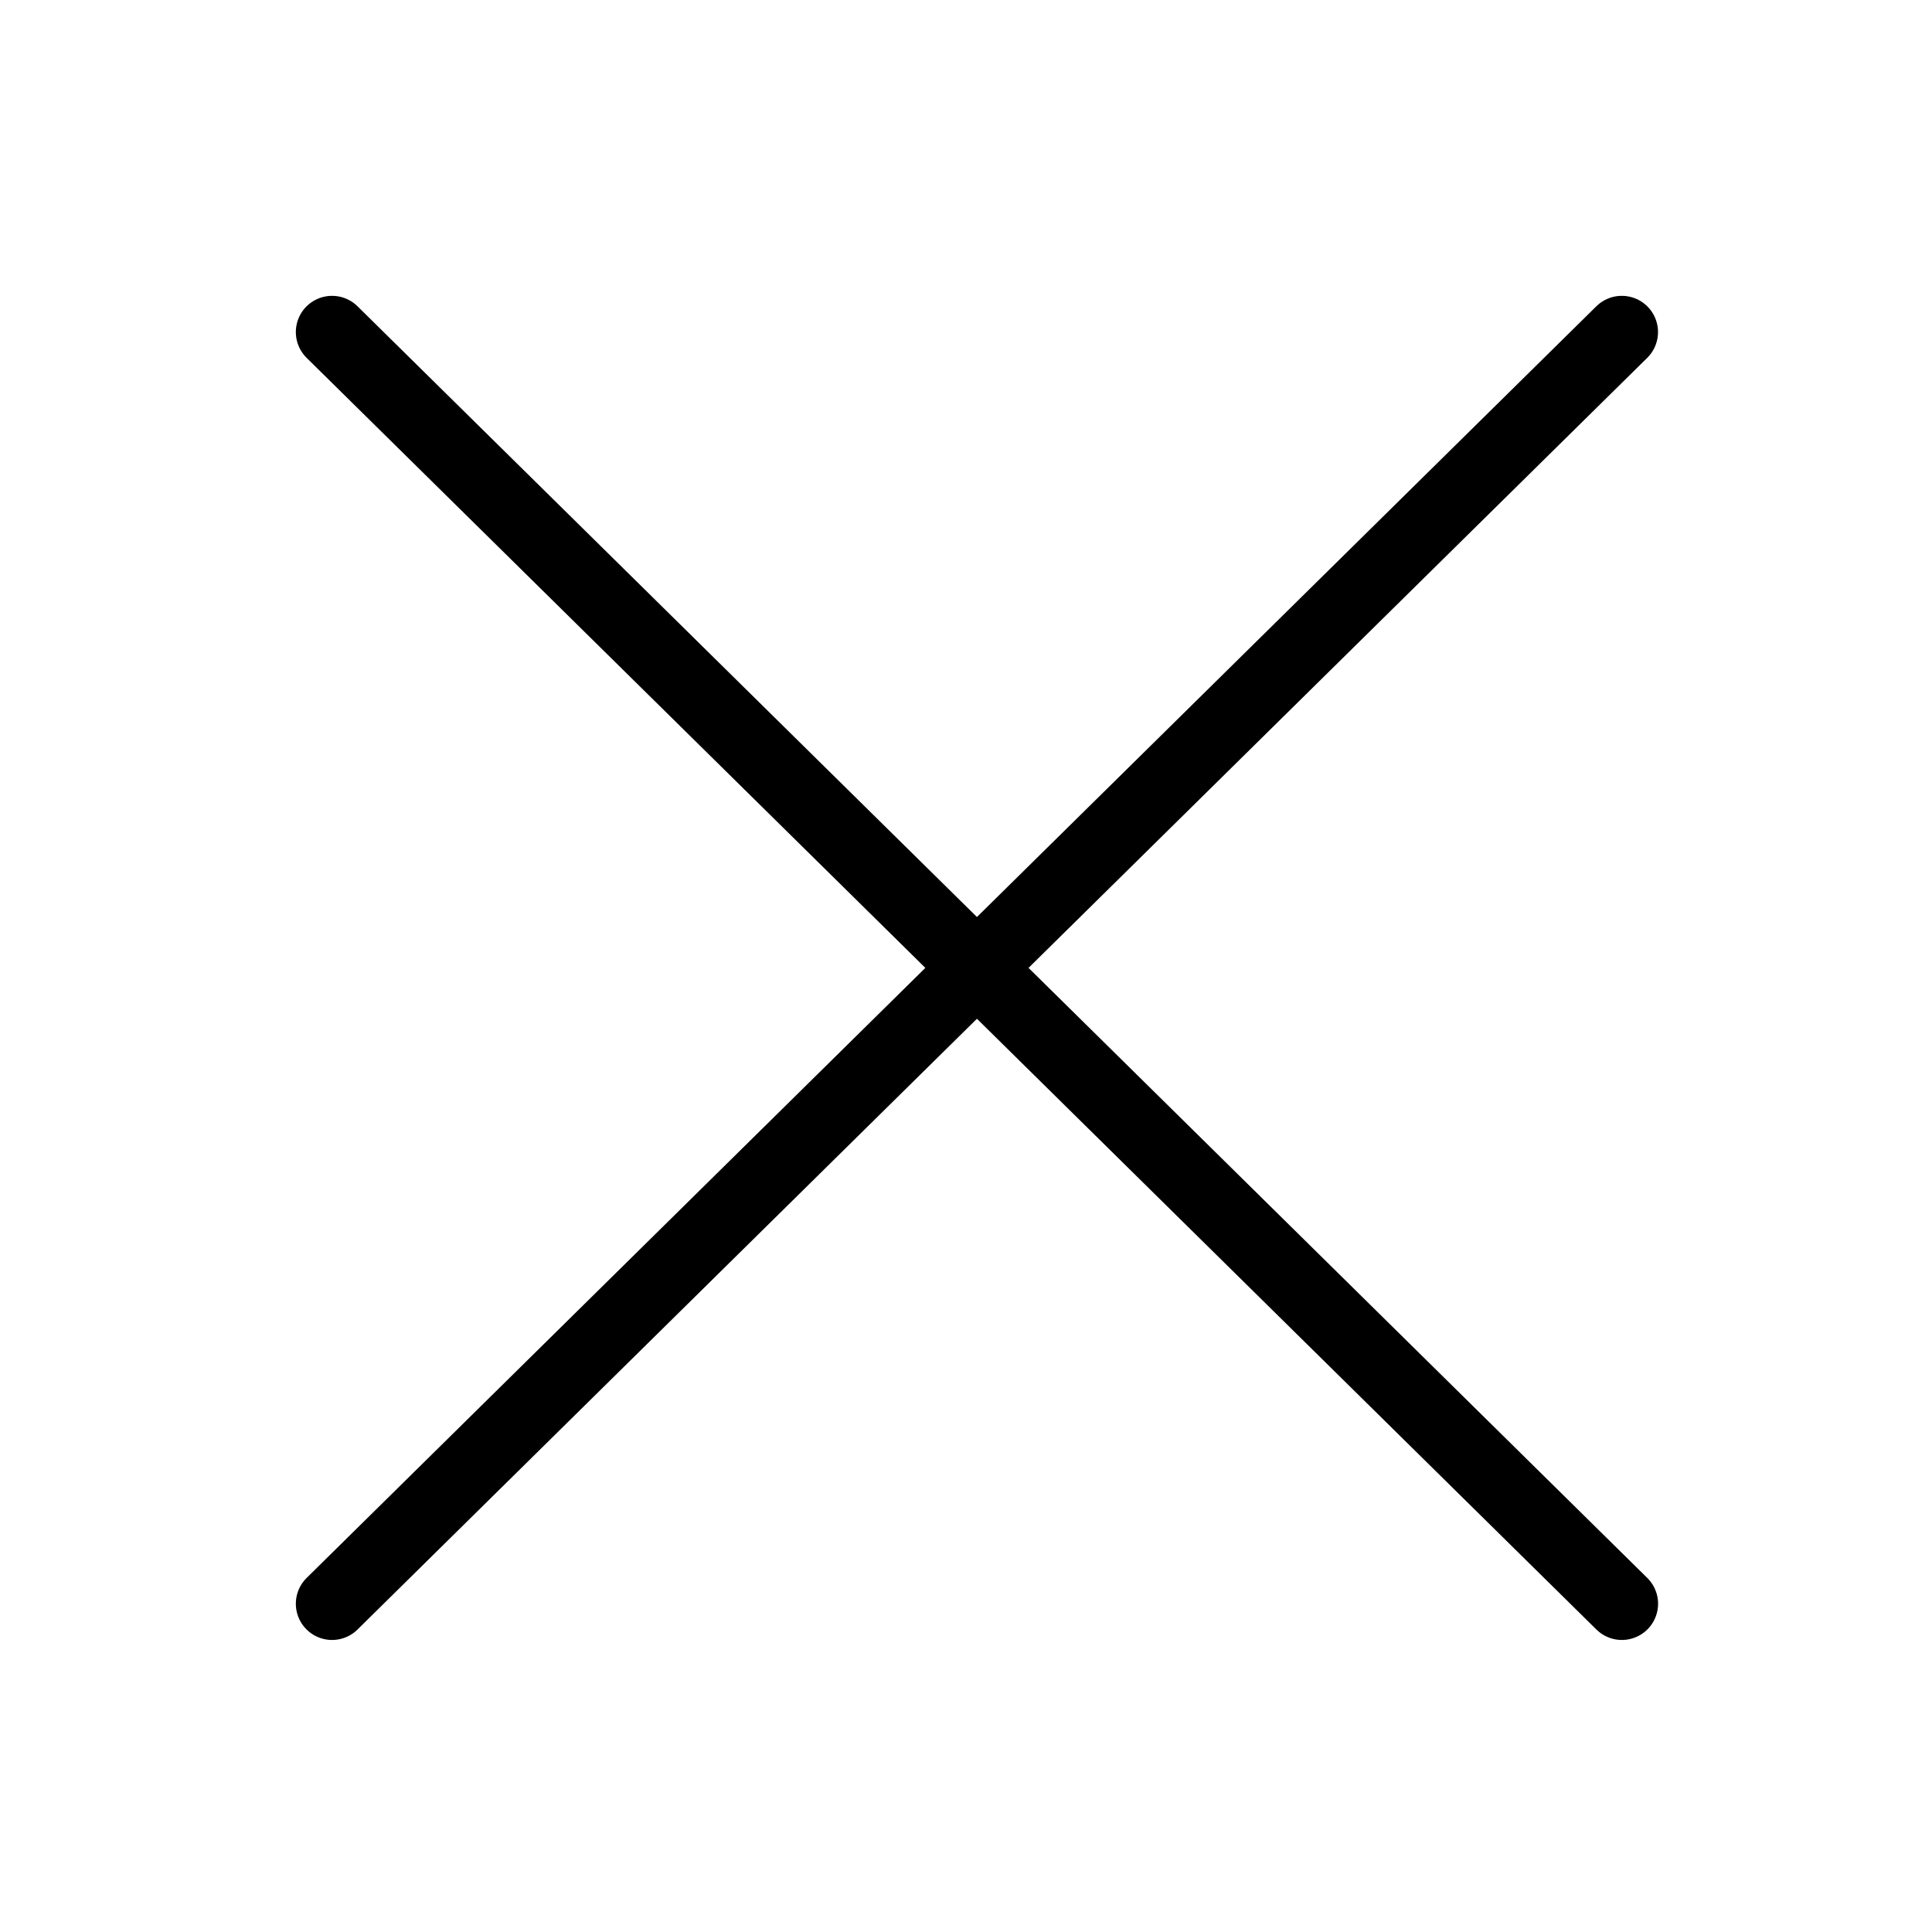 <svg xmlns="http://www.w3.org/2000/svg" width="32" height="32" viewBox="0 0 32 32" fill="none">
  <path d="M5.5 5.5L26.863 26.563" stroke="currentColor" stroke-width="1.2" stroke-linecap="round" stroke-linejoin="round"/>
  <path d="M26.862 5.5L5.5 26.563" stroke="currentColor" stroke-width="1.2" stroke-linecap="round" stroke-linejoin="round"/>
</svg>

